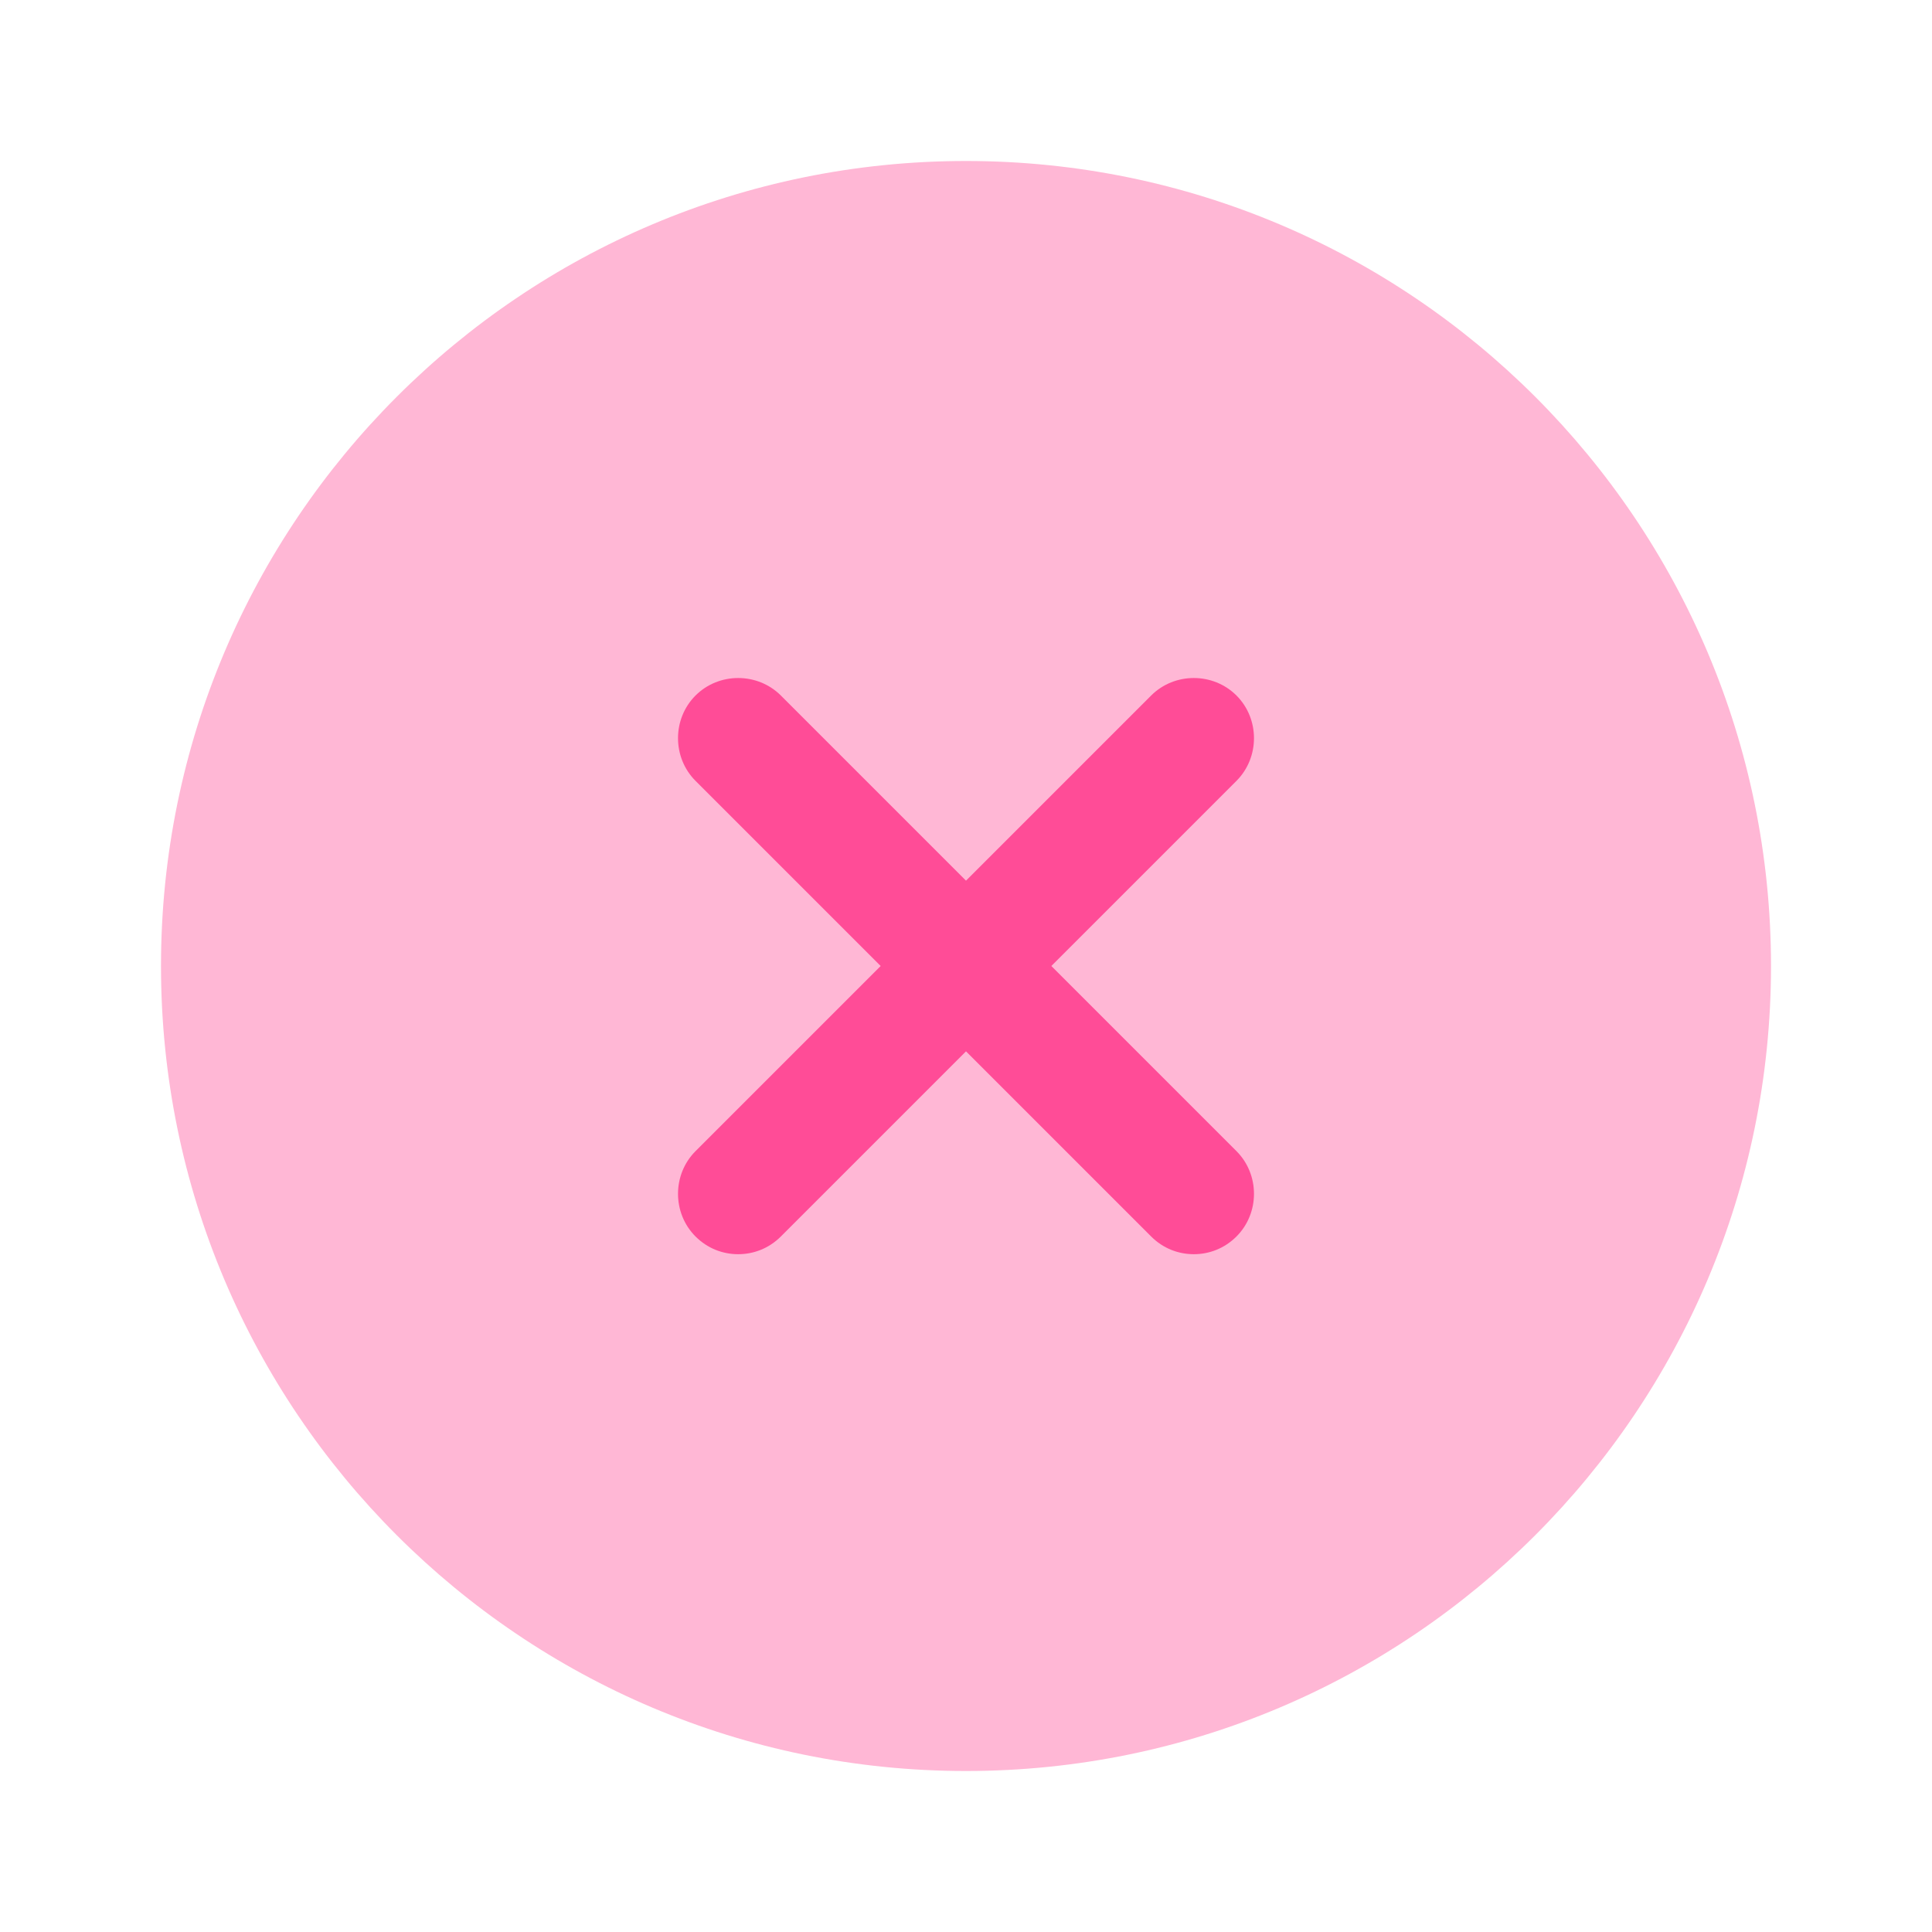<svg width="100" height="100" viewBox="0 0 100 100" fill="none" xmlns="http://www.w3.org/2000/svg">
<path opacity="0.4" d="M50 91.667C73.012 91.667 91.667 73.012 91.667 50C91.667 26.988 73.012 8.333 50 8.333C26.988 8.333 8.333 26.988 8.333 50C8.333 73.012 26.988 91.667 50 91.667Z" fill="#FF4C97"/>
<path d="M54.417 50L64 40.417C65.208 39.208 65.208 37.208 64 36C62.792 34.792 60.792 34.792 59.583 36L50 45.583L40.417 36C39.208 34.792 37.208 34.792 36 36C34.792 37.208 34.792 39.208 36 40.417L45.583 50L36 59.583C34.792 60.792 34.792 62.792 36 64C36.625 64.625 37.417 64.917 38.208 64.917C39 64.917 39.792 64.625 40.417 64L50 54.417L59.583 64C60.208 64.625 61 64.917 61.792 64.917C62.583 64.917 63.375 64.625 64 64C65.208 62.792 65.208 60.792 64 59.583L54.417 50Z" fill="#FF4C97"/>
</svg>
